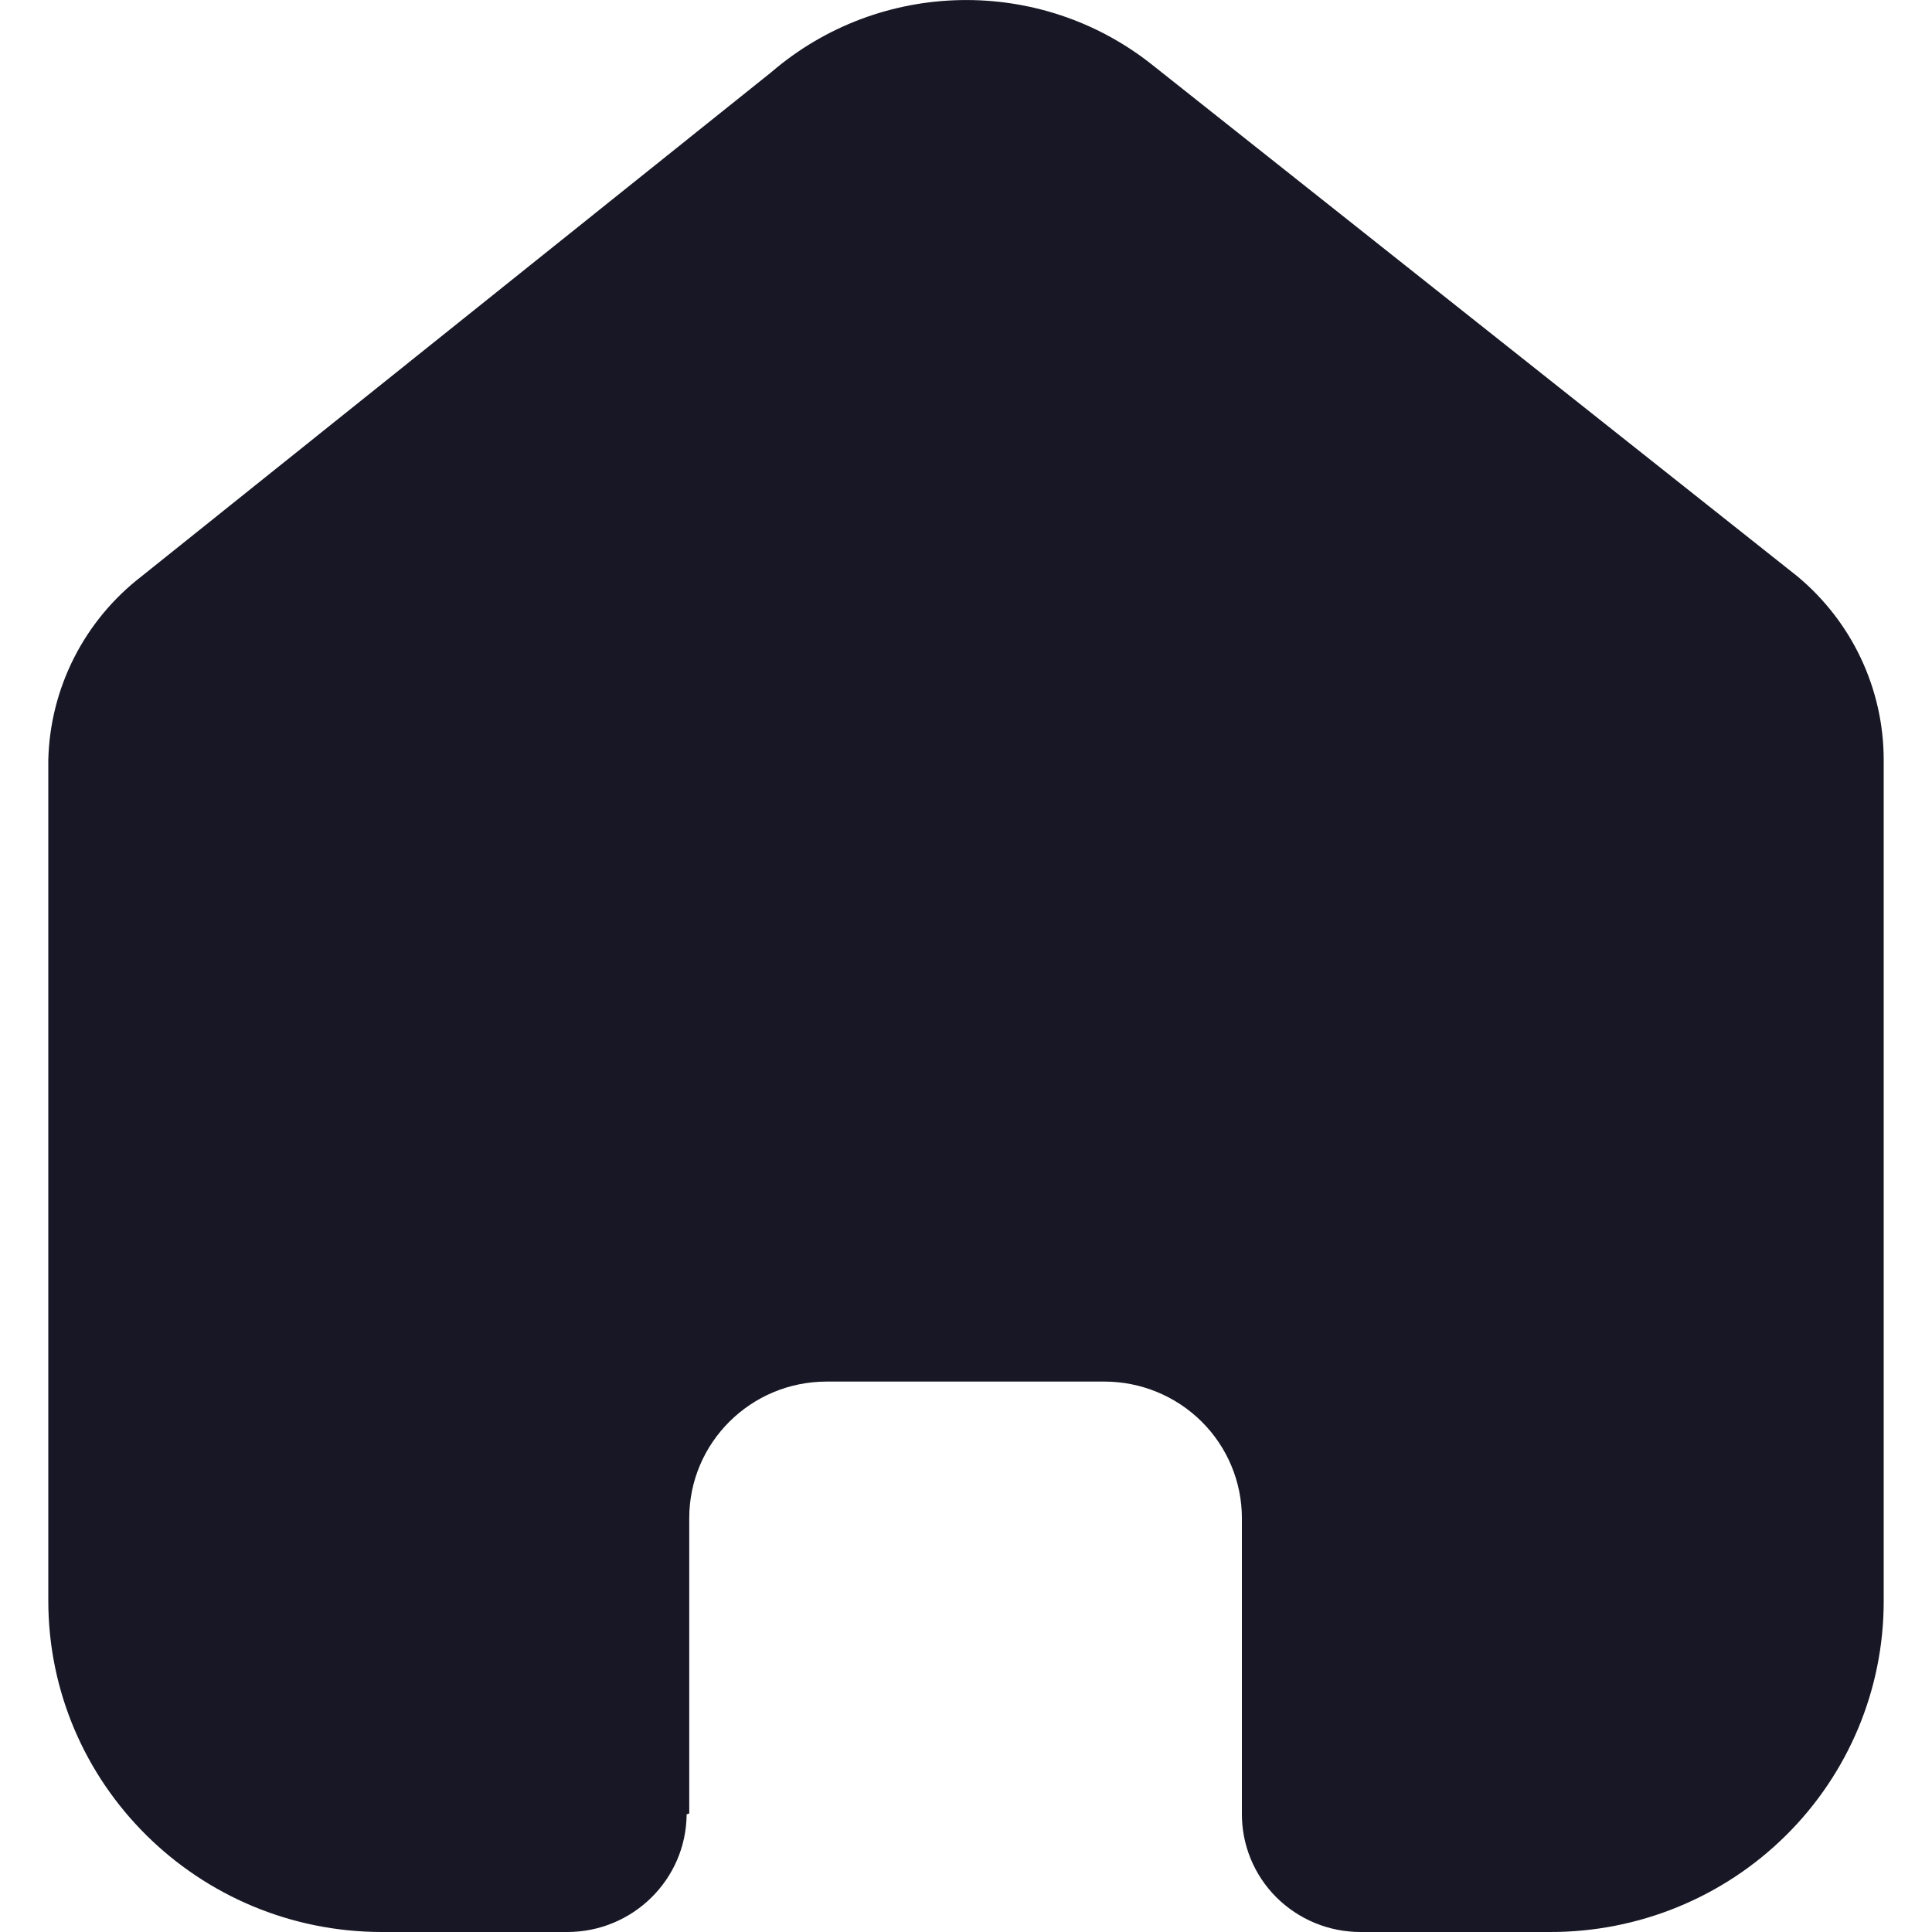 <svg width="20" height="20" viewBox="0 0 20 20" fill="none" xmlns="http://www.w3.org/2000/svg">
<g id="Home">
<path id="Home_2" d="M7.135 18.773V15.716C7.135 14.935 7.772 14.302 8.558 14.302H11.433C11.81 14.302 12.172 14.451 12.439 14.716C12.706 14.981 12.856 15.341 12.856 15.716V18.773C12.854 19.098 12.982 19.41 13.212 19.64C13.443 19.87 13.756 20 14.083 20H16.044C16.96 20.002 17.839 19.643 18.487 19.001C19.136 18.359 19.5 17.487 19.5 16.578V7.867C19.5 7.132 19.172 6.436 18.605 5.965L11.934 0.676C10.774 -0.251 9.111 -0.221 7.985 0.747L1.467 5.965C0.873 6.422 0.518 7.121 0.5 7.867V16.569C0.5 18.464 2.047 20 3.956 20H5.872C6.551 20 7.103 19.456 7.108 18.782L7.135 18.773Z" fill="#171725"/>
</g>
</svg>
